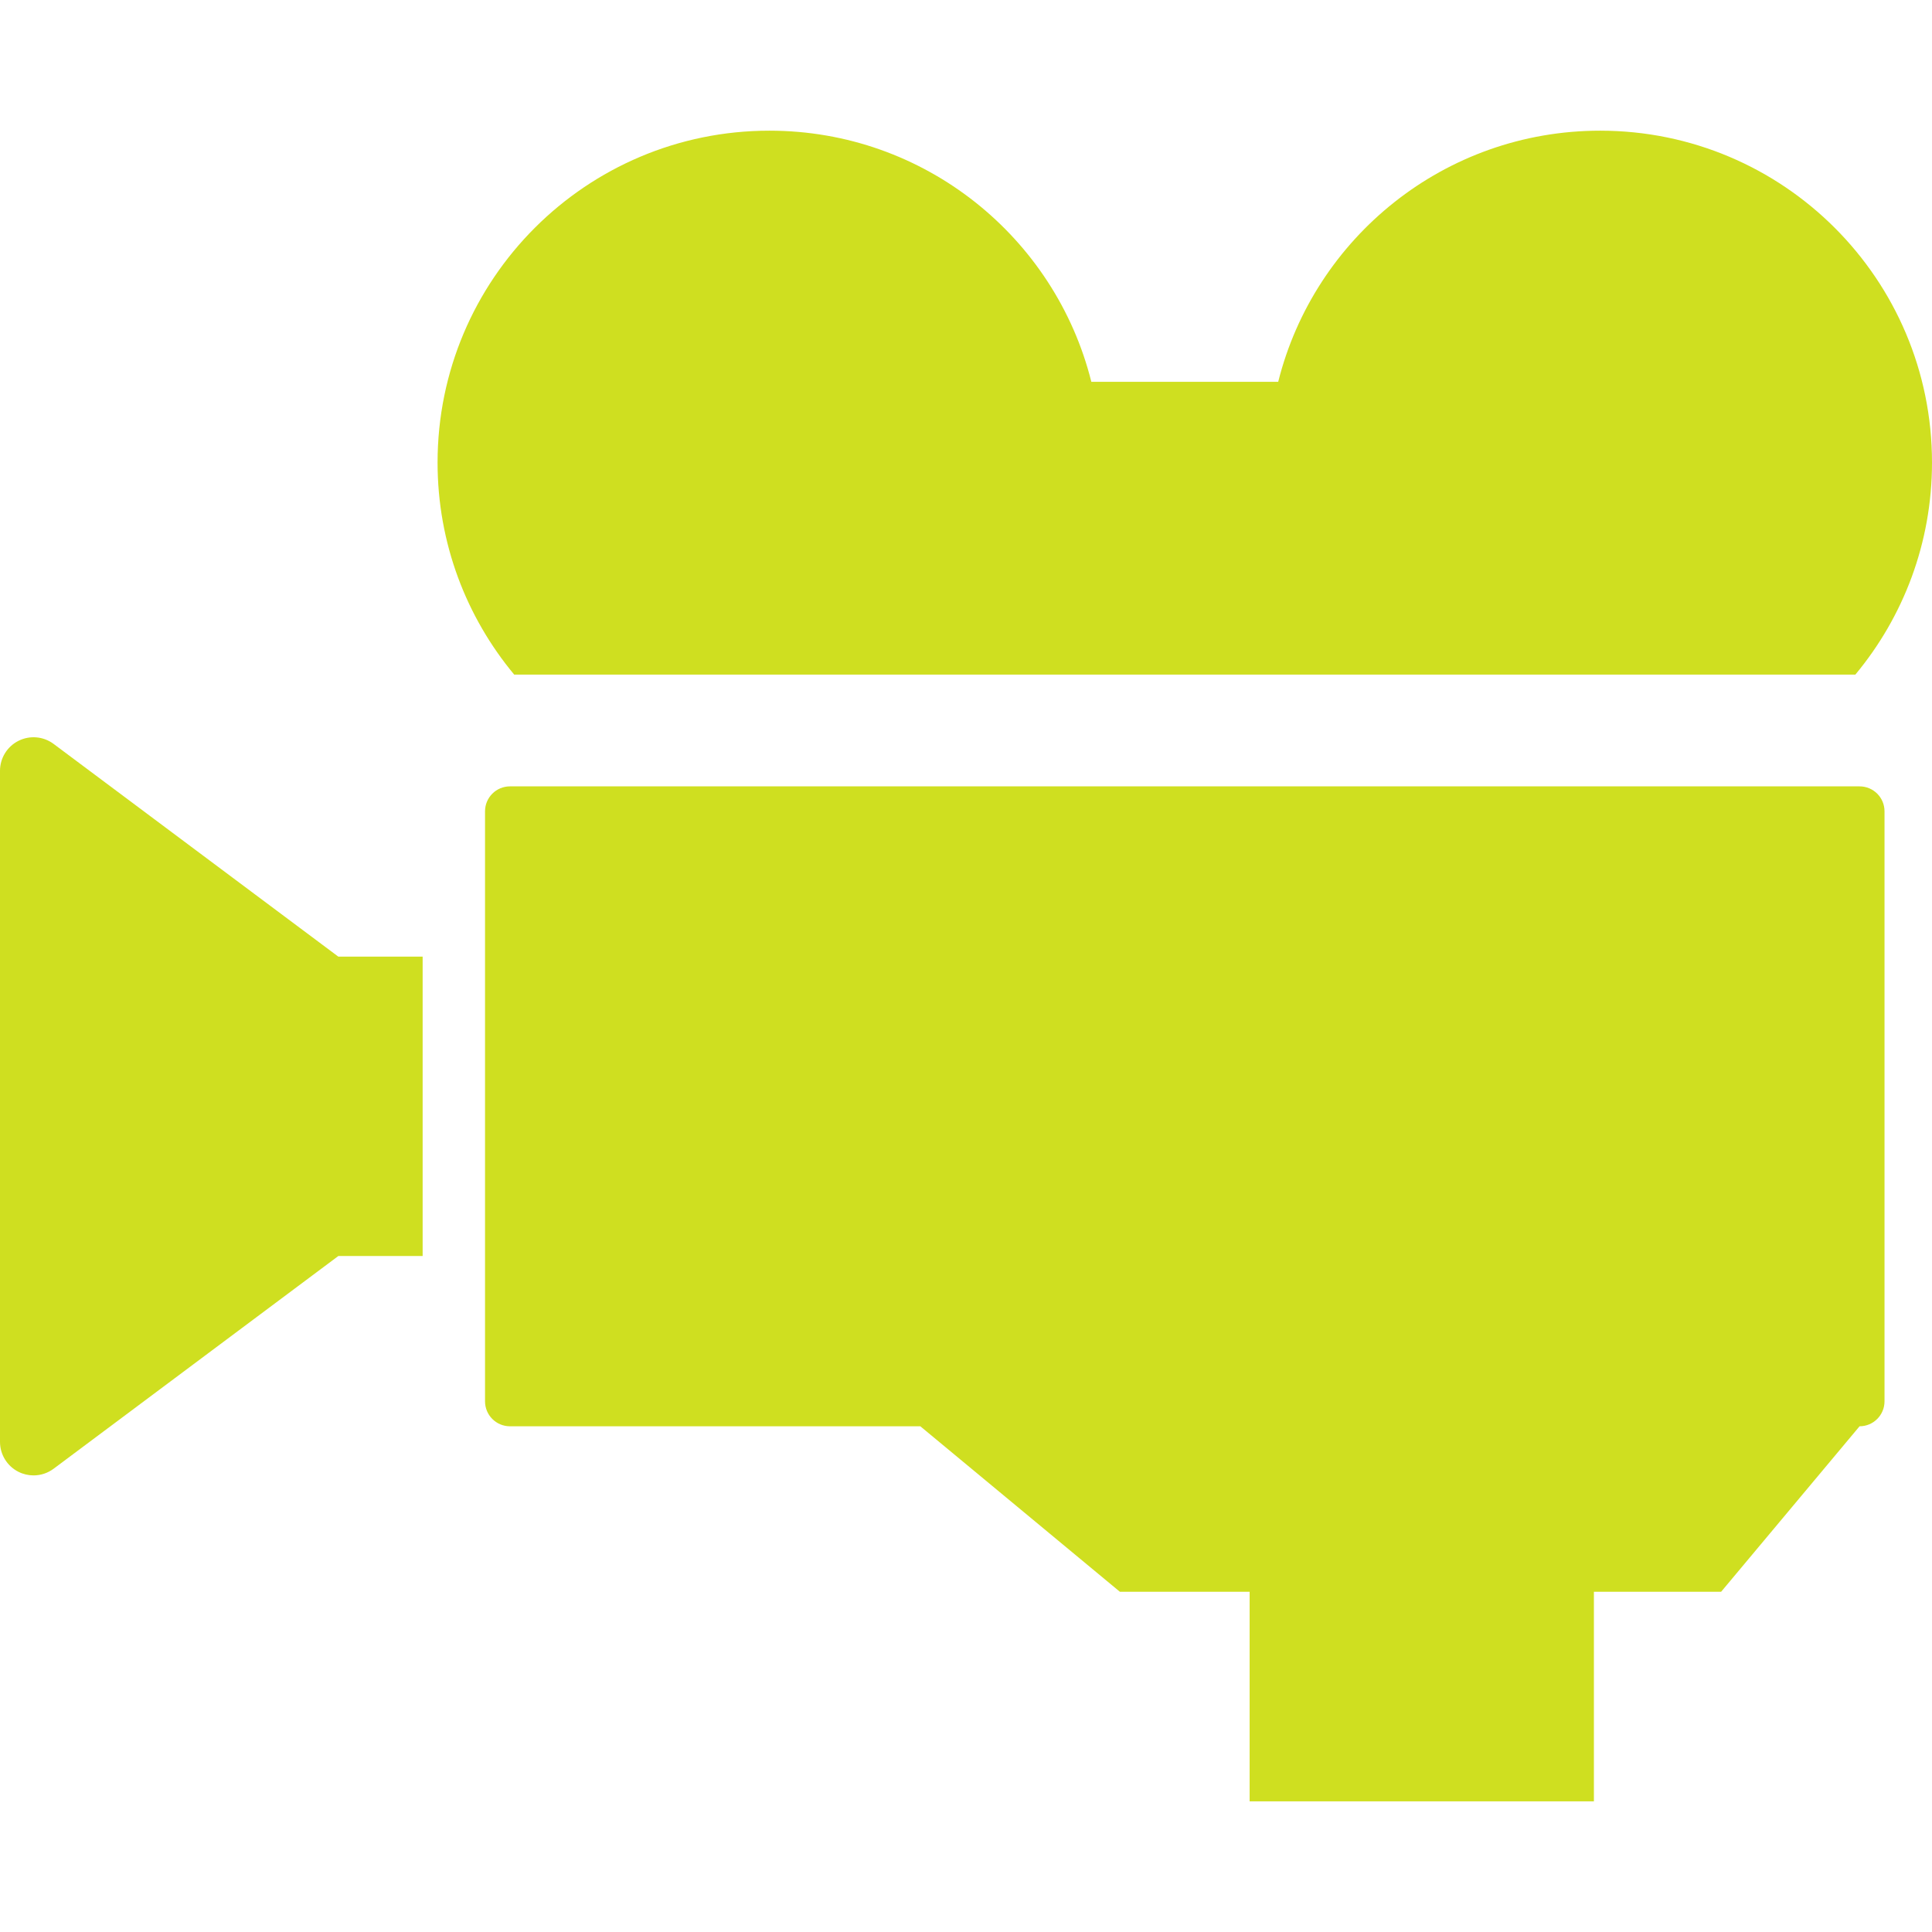 <!DOCTYPE svg PUBLIC "-//W3C//DTD SVG 1.1//EN" "http://www.w3.org/Graphics/SVG/1.1/DTD/svg11.dtd">
<!-- Uploaded to: SVG Repo, www.svgrepo.com, Transformed by: SVG Repo Mixer Tools -->
<svg fill="#cfdf20" height="800px" width="800px" version="1.1" id="Capa_1" xmlns="http://www.w3.org/2000/svg" xmlns:xlink="http://www.w3.org/1999/xlink" viewBox="0 0 323.801 323.801" xml:space="preserve">
<g id="SVGRepo_bgCarrier" stroke-width="0"/>
<g id="SVGRepo_tracerCarrier" stroke-linecap="round" stroke-linejoin="round"/>
<g id="SVGRepo_iconCarrier"> <g id="_x30_5-Proffessional_video_camera"> <path d="M310.957,113.059c8.017-9.638,12.844-22.024,12.844-35.538c0-30.718-24.903-55.62-55.62-55.62 c-26.049,0-47.908,17.91-53.954,42.088h-31.321c-6.043-24.178-27.903-42.088-53.95-42.088c-30.719,0-55.62,24.902-55.62,55.62 c0,13.514,4.822,25.9,12.839,35.538H310.957z"/> <path d="M311.663,131.795H85.472c-2.312,0-4.181,1.871-4.181,4.181v98.886c0,2.309,1.869,4.182,4.181,4.182h68.775l33.446,27.735 h21.743V301.9h57.701v-35.122h21.322l23.203-27.735c2.308,0,4.181-1.873,4.181-4.182v-98.886 C315.844,133.666,313.971,131.795,311.663,131.795z"/> <path d="M8.989,124.682c-1.705-1.273-3.983-1.477-5.886-0.522C1.201,125.113,0,127.059,0,129.186v112.466 c0,2.128,1.201,4.074,3.103,5.027c0.797,0.399,1.66,0.596,2.519,0.596c1.191,0,2.376-0.378,3.366-1.118l47.717-35.651h14.13 v-50.174H56.704L8.989,124.682z"/> </g> </g>
</svg>